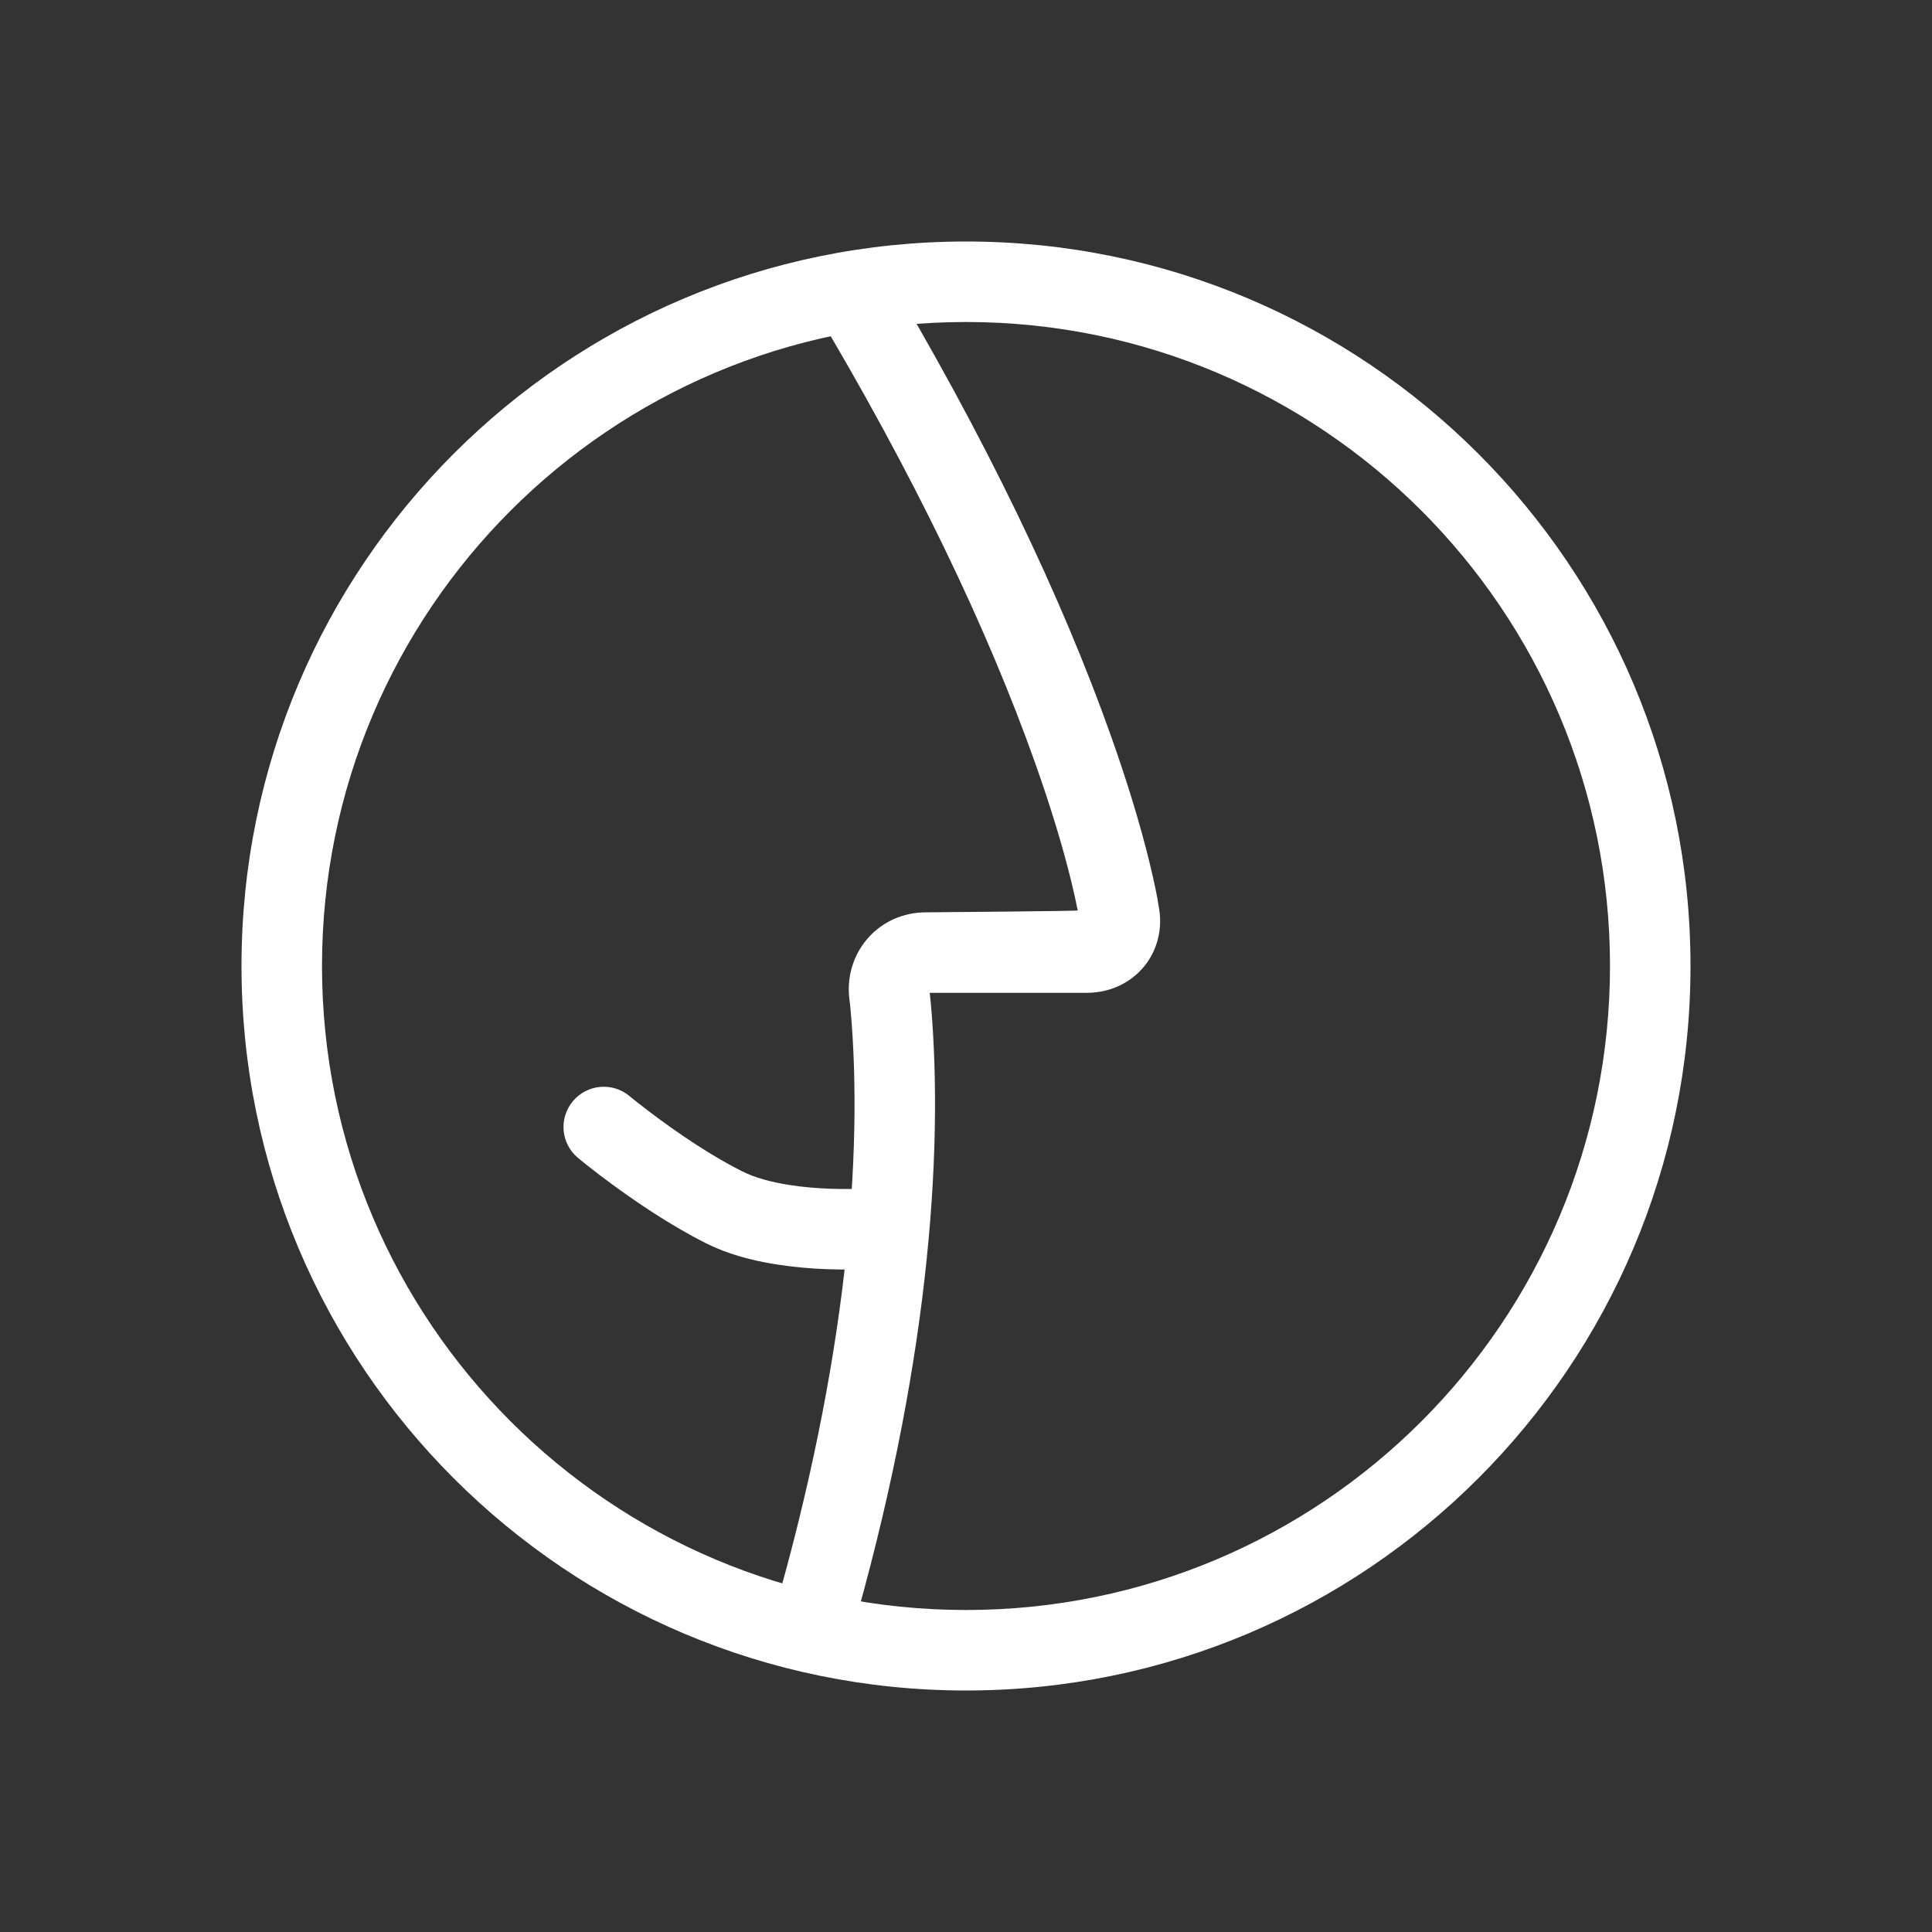 <?xml version="1.0" encoding="UTF-8"?>
<svg width="72px" height="72px" viewBox="0 0 72 72" version="1.1" xmlns="http://www.w3.org/2000/svg" xmlns:xlink="http://www.w3.org/1999/xlink">
    <rect x="0" y="0" width="72" height="72" fill="#333333" stroke="none"/>
    <!-- Generator: Sketch 42 (36781) - http://www.bohemiancoding.com/sketch -->
    <title>icon_reader_selection_menu_voice</title>
    <desc>Created with Sketch.</desc>
    <defs></defs>
    <g id="Symbols" stroke="none" stroke-width="1" fill="none" fill-rule="evenodd">
        <g id="icon_reader_selection_menu_voice">
            <rect id="icon" x="0" y="0" width="72" height="72"></rect>
            <g id="Group-4" transform="translate(9, 9)" fill-rule="nonzero" fill="#FFFFFF">
                <path d="M25.506,25 C23.799,25 22.508,26.414 22.641,28.11 C22.671,28.342 22.703,28.64 22.737,29.093 C23.157,34.716 22.419,42.551 19.563,52.069 L22.437,52.931 C25.402,43.047 26.175,34.845 25.729,28.87 C25.701,28.501 25.673,28.21 25.649,28 L31.494,28 C33.266,28 34.527,26.485 34.175,24.745 C34.146,24.517 34.035,23.942 33.833,23.117 C33.504,21.774 33.032,20.197 32.391,18.394 C30.574,13.286 27.775,7.375 23.786,0.728 L21.214,2.272 C25.1,8.75 27.815,14.48 29.564,19.399 C30.171,21.106 30.614,22.586 30.919,23.831 C31.024,24.259 31.104,24.626 31.163,24.93 C31.167,24.955 25.506,25 25.506,25 Z" id="Combined-Shape"></path>
                <path d="M12.54,34.152 C12.699,34.285 12.978,34.508 13.35,34.792 C13.968,35.261 14.628,35.731 15.308,36.172 C16.001,36.621 16.678,37.016 17.329,37.342 C18.081,37.717 18.958,37.968 19.941,38.122 C21.193,38.319 22.491,38.347 23.679,38.277 C23.894,38.265 24.054,38.252 24.149,38.243 C24.974,38.16 25.575,37.425 25.493,36.601 C25.41,35.776 24.675,35.175 23.851,35.257 C23.796,35.263 23.677,35.273 23.505,35.283 C22.513,35.34 21.413,35.317 20.406,35.159 C19.705,35.049 19.113,34.88 18.671,34.658 C18.128,34.387 17.545,34.047 16.94,33.655 C16.328,33.258 15.728,32.831 15.167,32.404 C14.832,32.149 14.588,31.954 14.46,31.848 C13.824,31.317 12.878,31.403 12.348,32.04 C11.817,32.676 11.903,33.622 12.54,34.152 Z" id="Line"></path>
                <path d="M27,54 C12.088,54 0,41.912 0,27 C0,12.088 12.088,0 27,0 C41.912,0 54,12.088 54,27 C54,41.912 41.912,54 27,54 Z M27,51 C40.255,51 51,40.255 51,27 C51,13.745 40.255,3 27,3 C13.745,3 3,13.745 3,27 C3,40.255 13.745,51 27,51 Z" id="Oval"></path>
            </g>
        </g>
    </g>
</svg>